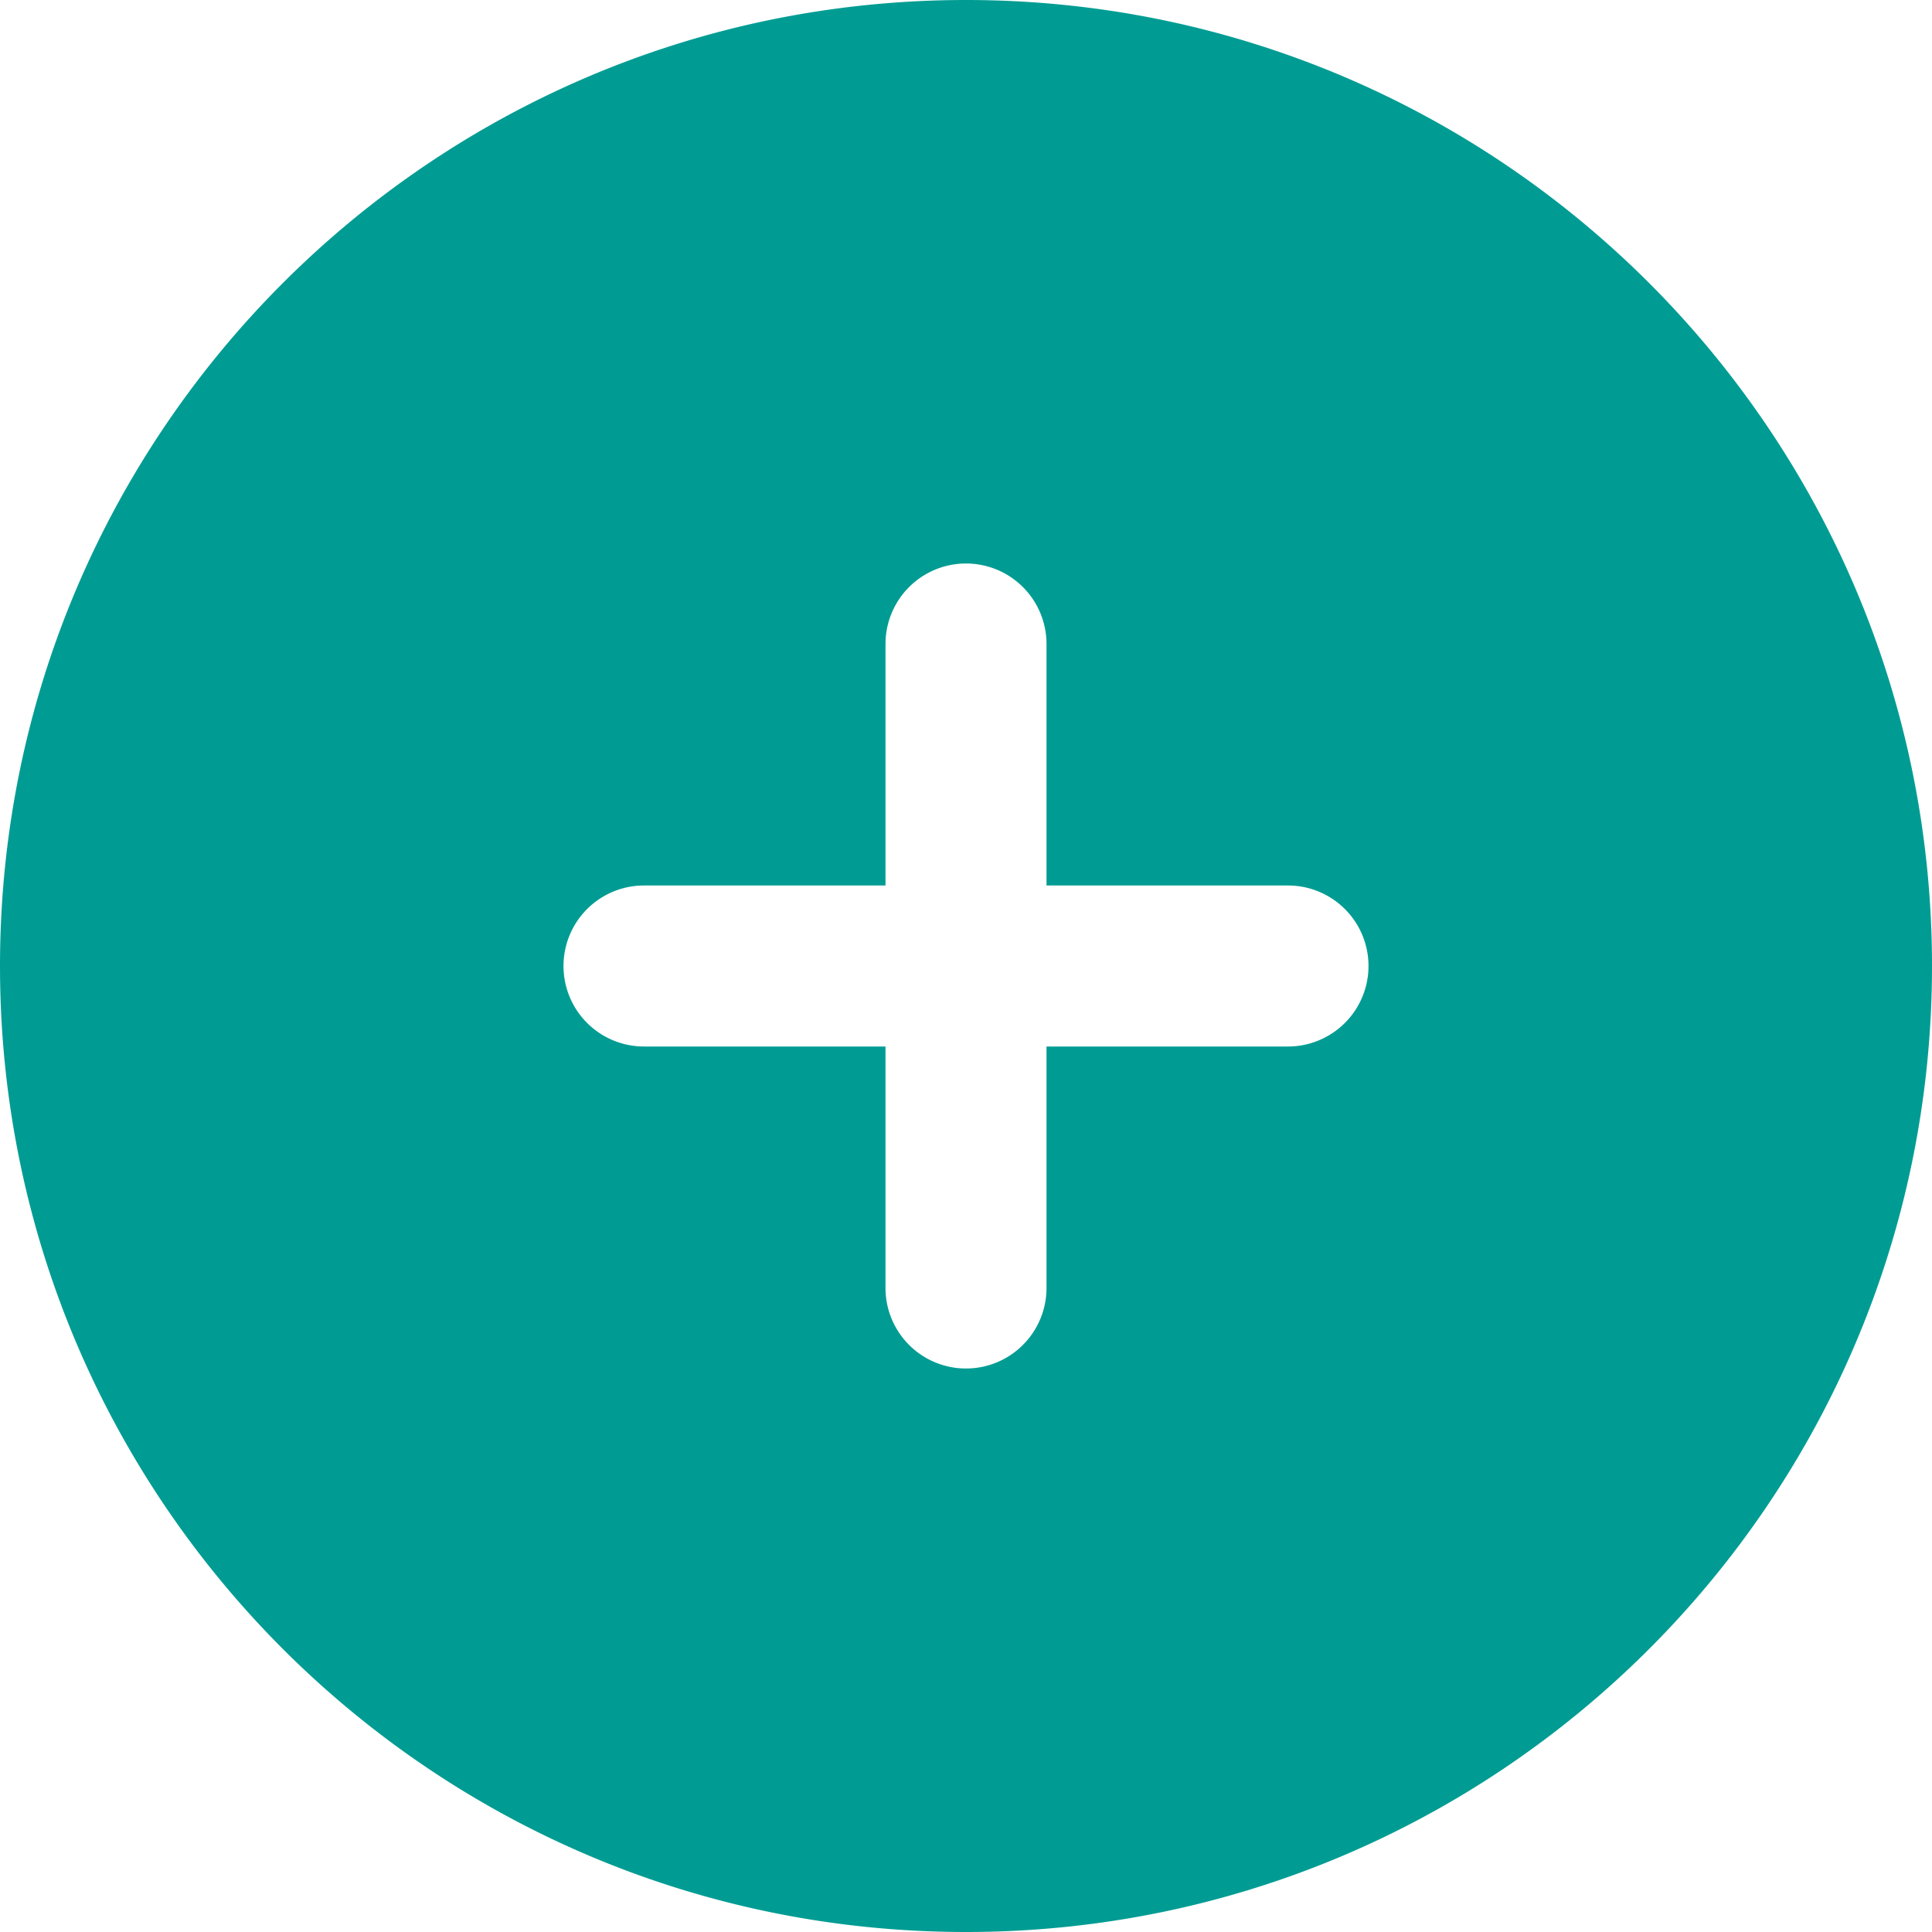 <svg width="24" height="24" fill="none" xmlns="http://www.w3.org/2000/svg"><path fill-rule="evenodd" clip-rule="evenodd" d="M12 24c6.627 0 12-5.373 12-12S18.627 0 12 0 0 5.373 0 12s5.373 12 12 12zm0-17a1 1 0 011 1v3h3a1 1 0 010 2h-3v3a1 1 0 11-2 0v-3H8a1 1 0 110-2h3V8a1 1 0 011-1z" fill="#009C93"/></svg>